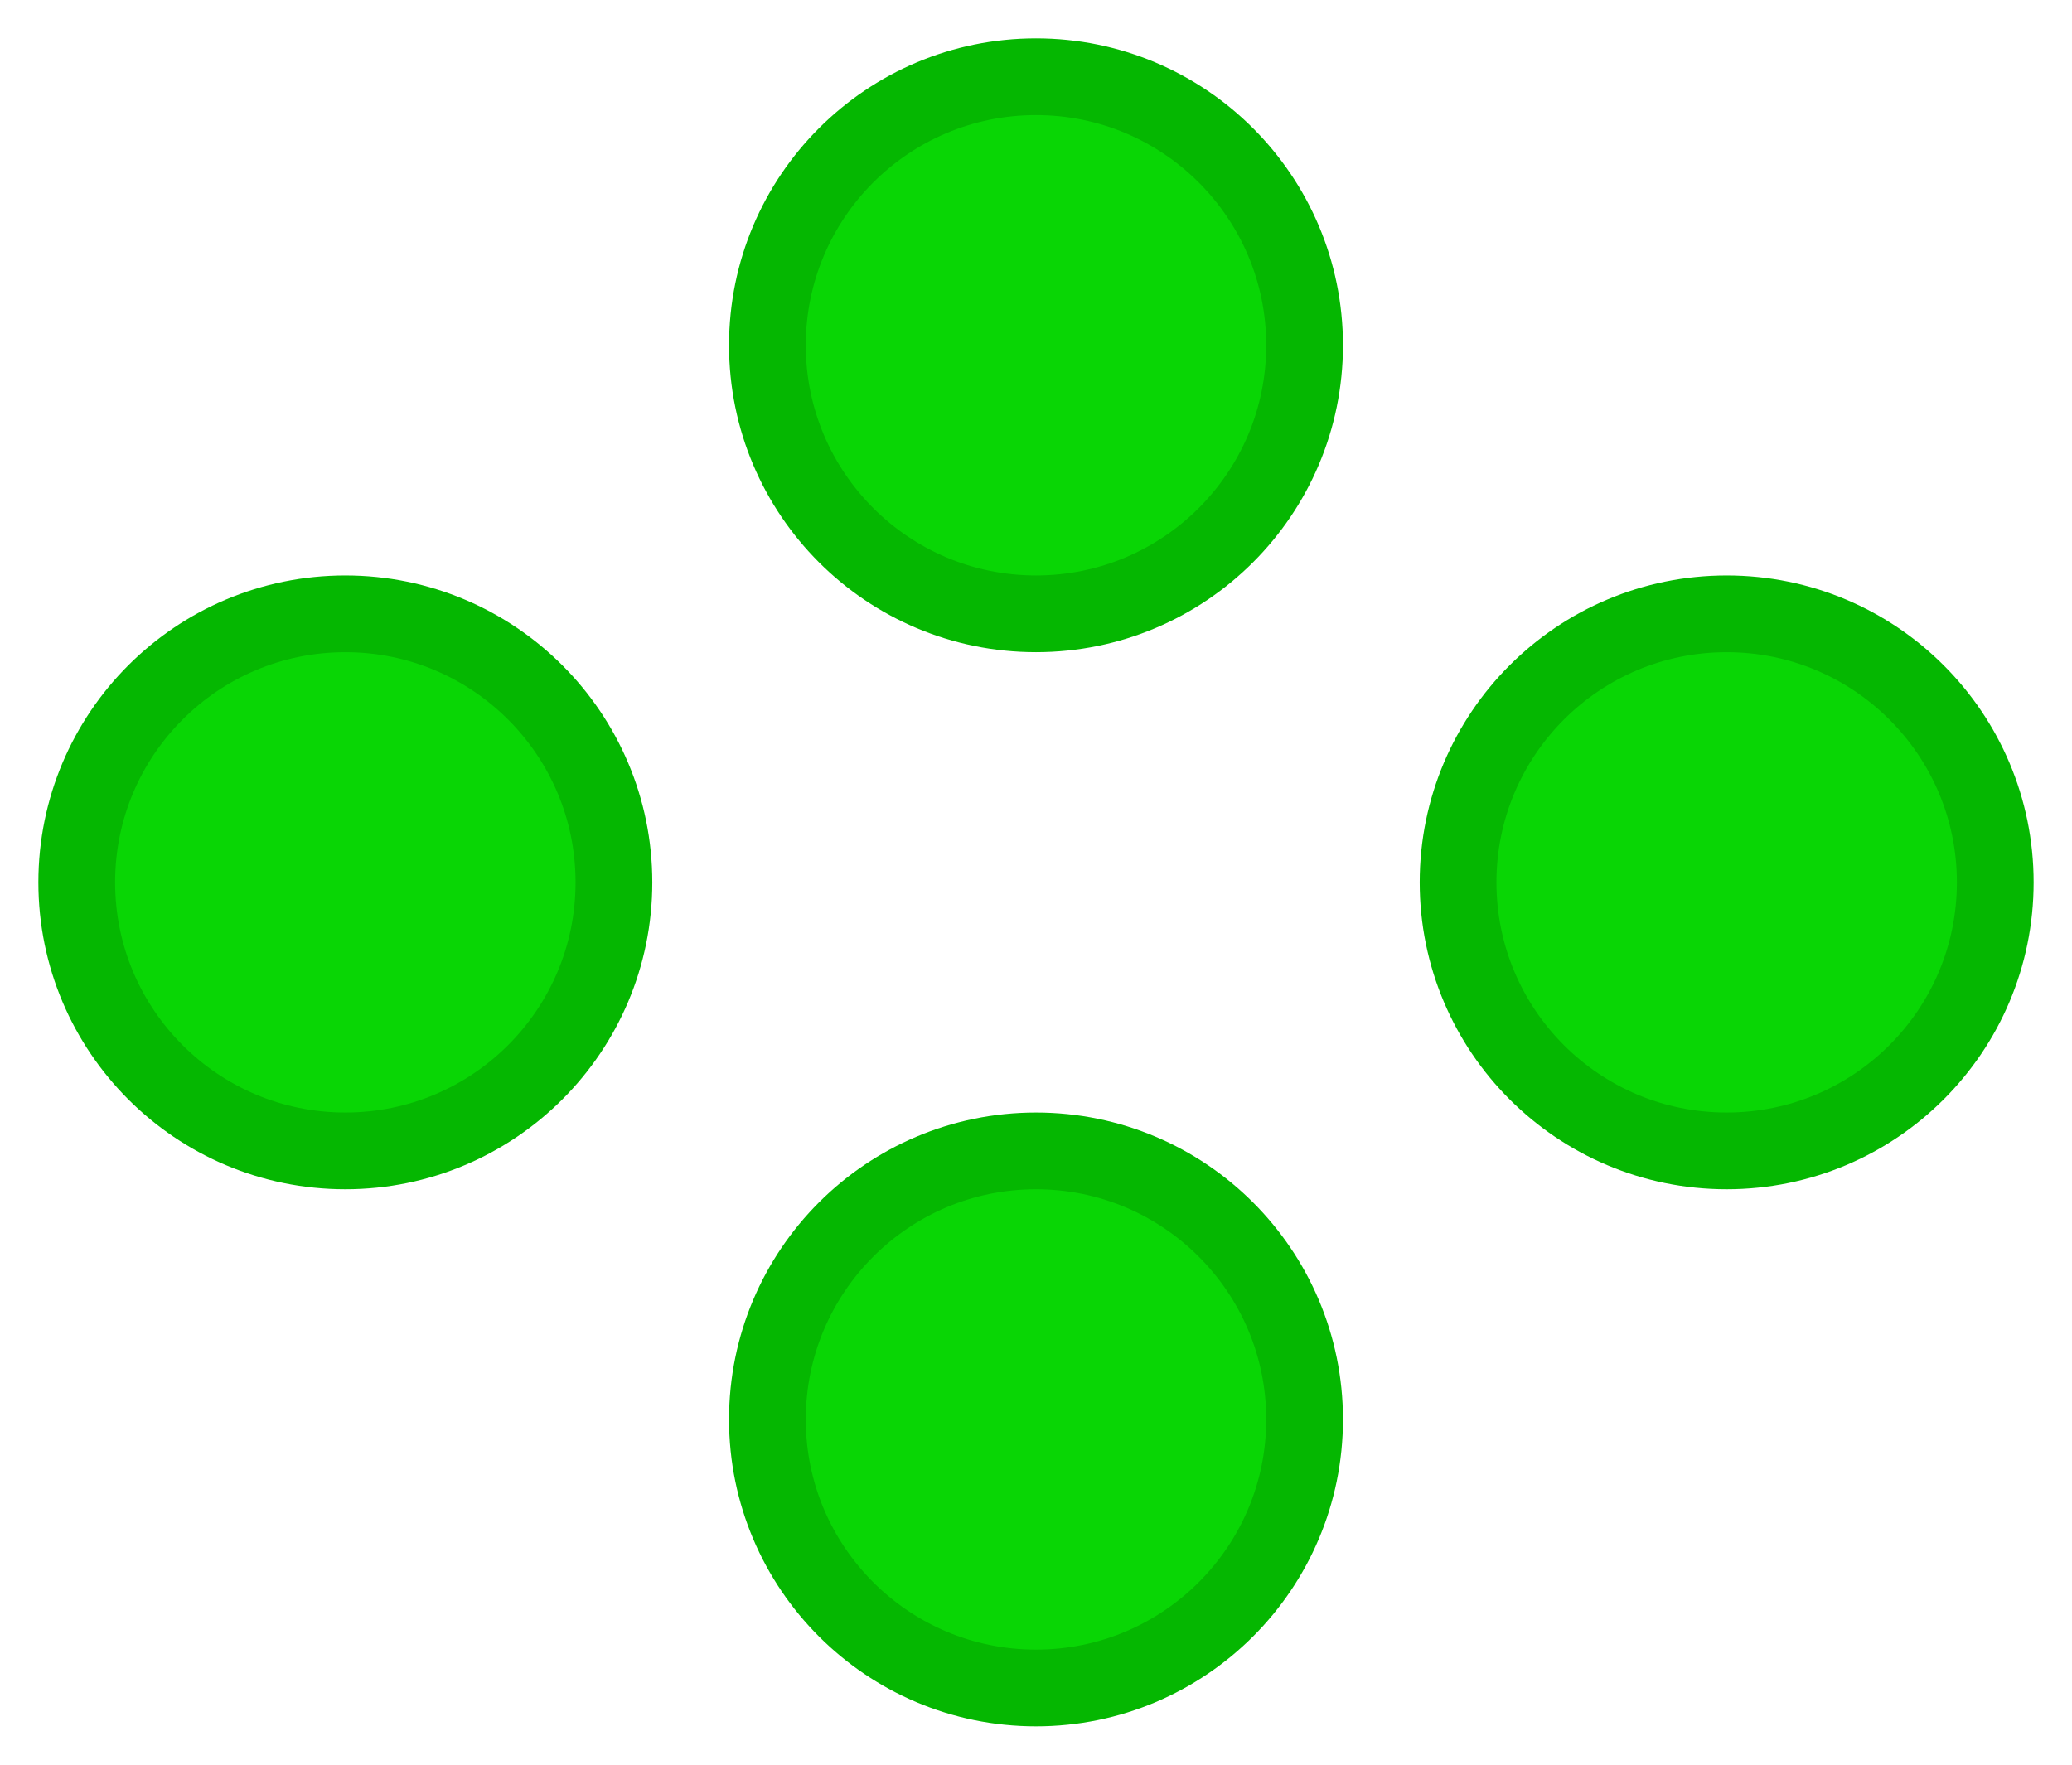 <svg width="27" height="23" viewBox="0 0 27 23" fill="none" xmlns="http://www.w3.org/2000/svg">
<path d="M1 11.5C1 13.433 2.567 15 4.5 15C6.433 15 8 13.433 8 11.5C8 9.567 6.433 8 4.5 8C2.567 8 1 9.567 1 11.5Z" fill="#09D605"/>
<path d="M26 11.5C26 13.433 24.433 15 22.5 15C20.567 15 19 13.433 19 11.5C19 9.567 20.567 8 22.5 8C24.433 8 26 9.567 26 11.5Z" fill="#09D605"/>
<path d="M17 4.5C17 6.433 15.433 8 13.5 8C11.567 8 10 6.433 10 4.5C10 2.567 11.567 1 13.5 1C15.433 1 17 2.567 17 4.5Z" fill="#09D605"/>
<path d="M17 18.5C17 20.433 15.433 22 13.5 22C11.567 22 10 20.433 10 18.5C10 16.567 11.567 15 13.5 15C15.433 15 17 16.567 17 18.5Z" fill="#09D605"/>
<path d="M1 11.5C1 13.433 2.567 15 4.5 15C6.433 15 8 13.433 8 11.5C8 9.567 6.433 8 4.5 8C2.567 8 1 9.567 1 11.5Z" stroke="#05B701"/>
<path d="M26 11.5C26 13.433 24.433 15 22.5 15C20.567 15 19 13.433 19 11.5C19 9.567 20.567 8 22.5 8C24.433 8 26 9.567 26 11.5Z" stroke="#05B701"/>
<path d="M17 4.5C17 6.433 15.433 8 13.5 8C11.567 8 10 6.433 10 4.5C10 2.567 11.567 1 13.5 1C15.433 1 17 2.567 17 4.5Z" stroke="#05B701"/>
<path d="M17 18.5C17 20.433 15.433 22 13.5 22C11.567 22 10 20.433 10 18.5C10 16.567 11.567 15 13.5 15C15.433 15 17 16.567 17 18.5Z" stroke="#05B701"/>
</svg>
